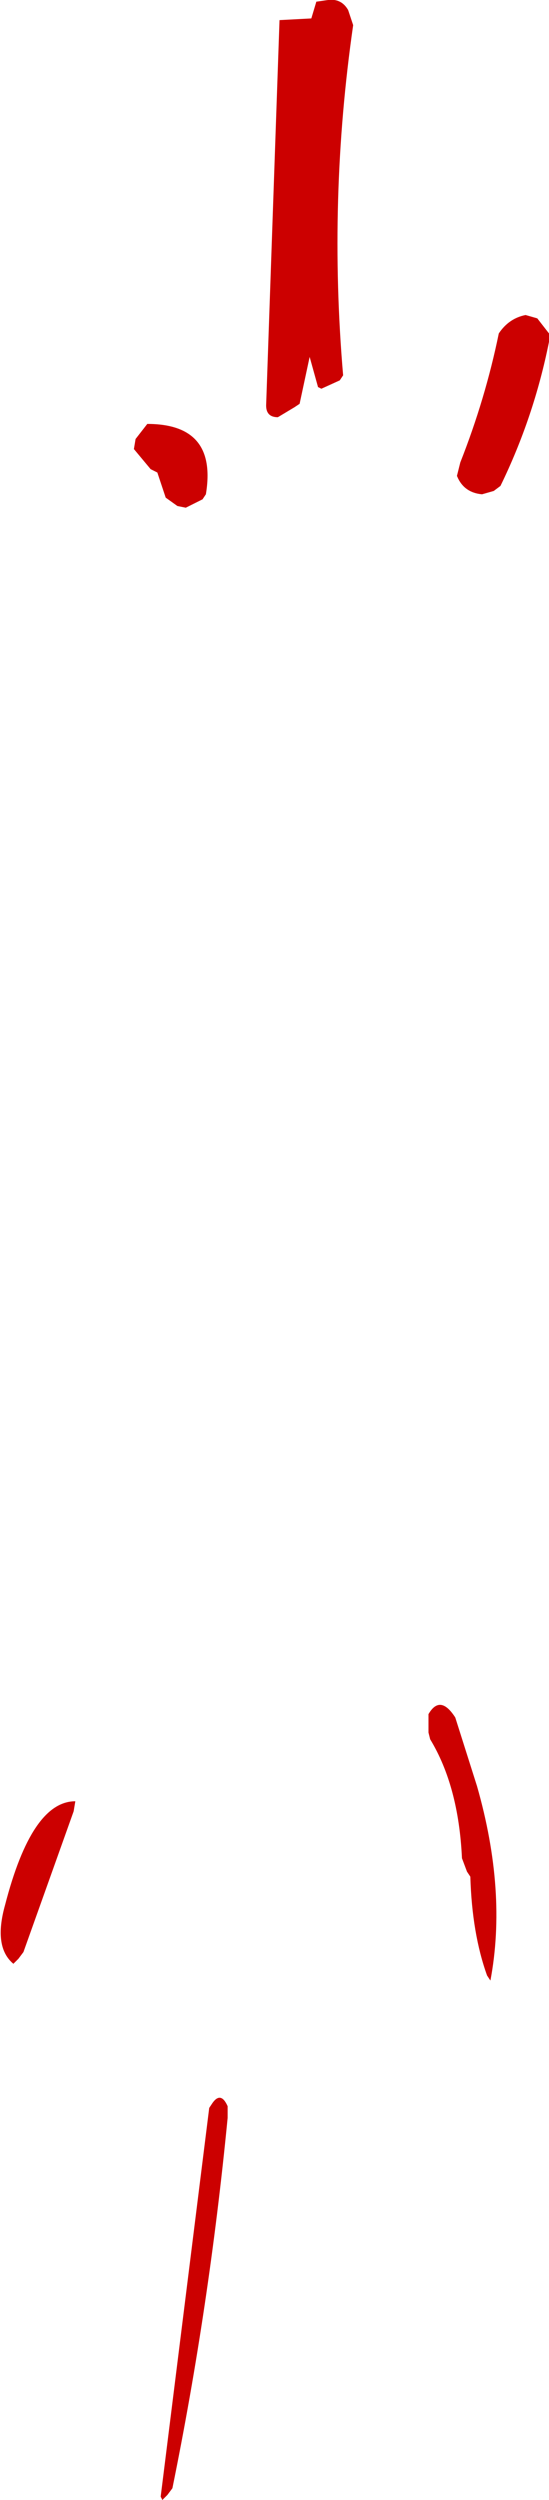 <?xml version="1.0" encoding="UTF-8" standalone="no"?>
<svg xmlns:ffdec="https://www.free-decompiler.com/flash" xmlns:xlink="http://www.w3.org/1999/xlink" ffdec:objectType="shape" height="74.6px" width="16.4px" xmlns="http://www.w3.org/2000/svg">
  <g transform="matrix(1.0, 0.0, 0.0, 1.0, 8.3, 33.0)">
    <path d="M-2.05 29.9 L-1.95 29.75 Q-1.7 29.4 -1.5 29.85 L-1.5 30.2 Q-2.05 35.85 -3.15 41.25 L-3.3 41.45 -3.45 41.6 -3.5 41.5 -2.05 29.9 M-8.15 23.85 Q-7.35 20.75 -6.05 20.75 L-6.1 21.05 -7.6 25.25 -7.75 25.45 -7.9 25.6 Q-8.5 25.1 -8.15 23.85 M-3.6 -18.9 L-3.8 -19.0 -4.3 -19.6 -4.25 -19.9 -3.9 -20.35 Q-1.8 -20.35 -2.15 -18.25 L-2.25 -18.1 -2.75 -17.85 -3.0 -17.9 -3.35 -18.15 -3.45 -18.45 -3.6 -18.9 M4.55 18.9 L4.5 18.7 4.5 18.15 Q4.85 17.55 5.3 18.25 L5.95 20.3 Q6.85 23.45 6.35 26.1 L6.25 25.95 Q5.8 24.7 5.75 23.0 L5.65 22.85 5.5 22.45 Q5.4 20.3 4.55 18.9 M5.45 -19.2 Q6.2 -21.1 6.6 -23.05 6.9 -23.5 7.4 -23.6 L7.75 -23.5 8.1 -23.05 8.1 -22.8 Q7.65 -20.55 6.65 -18.5 L6.45 -18.35 6.1 -18.25 Q5.55 -18.3 5.35 -18.8 L5.45 -19.2 M1.0 -32.45 L1.15 -32.95 1.5 -33.0 Q1.9 -33.05 2.1 -32.7 L2.25 -32.25 Q1.5 -27.05 1.95 -21.8 L1.85 -21.65 1.3 -21.4 1.2 -21.45 0.95 -22.35 0.65 -20.95 0.5 -20.85 0.0 -20.55 Q-0.35 -20.55 -0.35 -20.9 L0.05 -32.4 1.0 -32.45" fill="#cc0000" fill-rule="evenodd" stroke="none"/>
  </g>
</svg>
